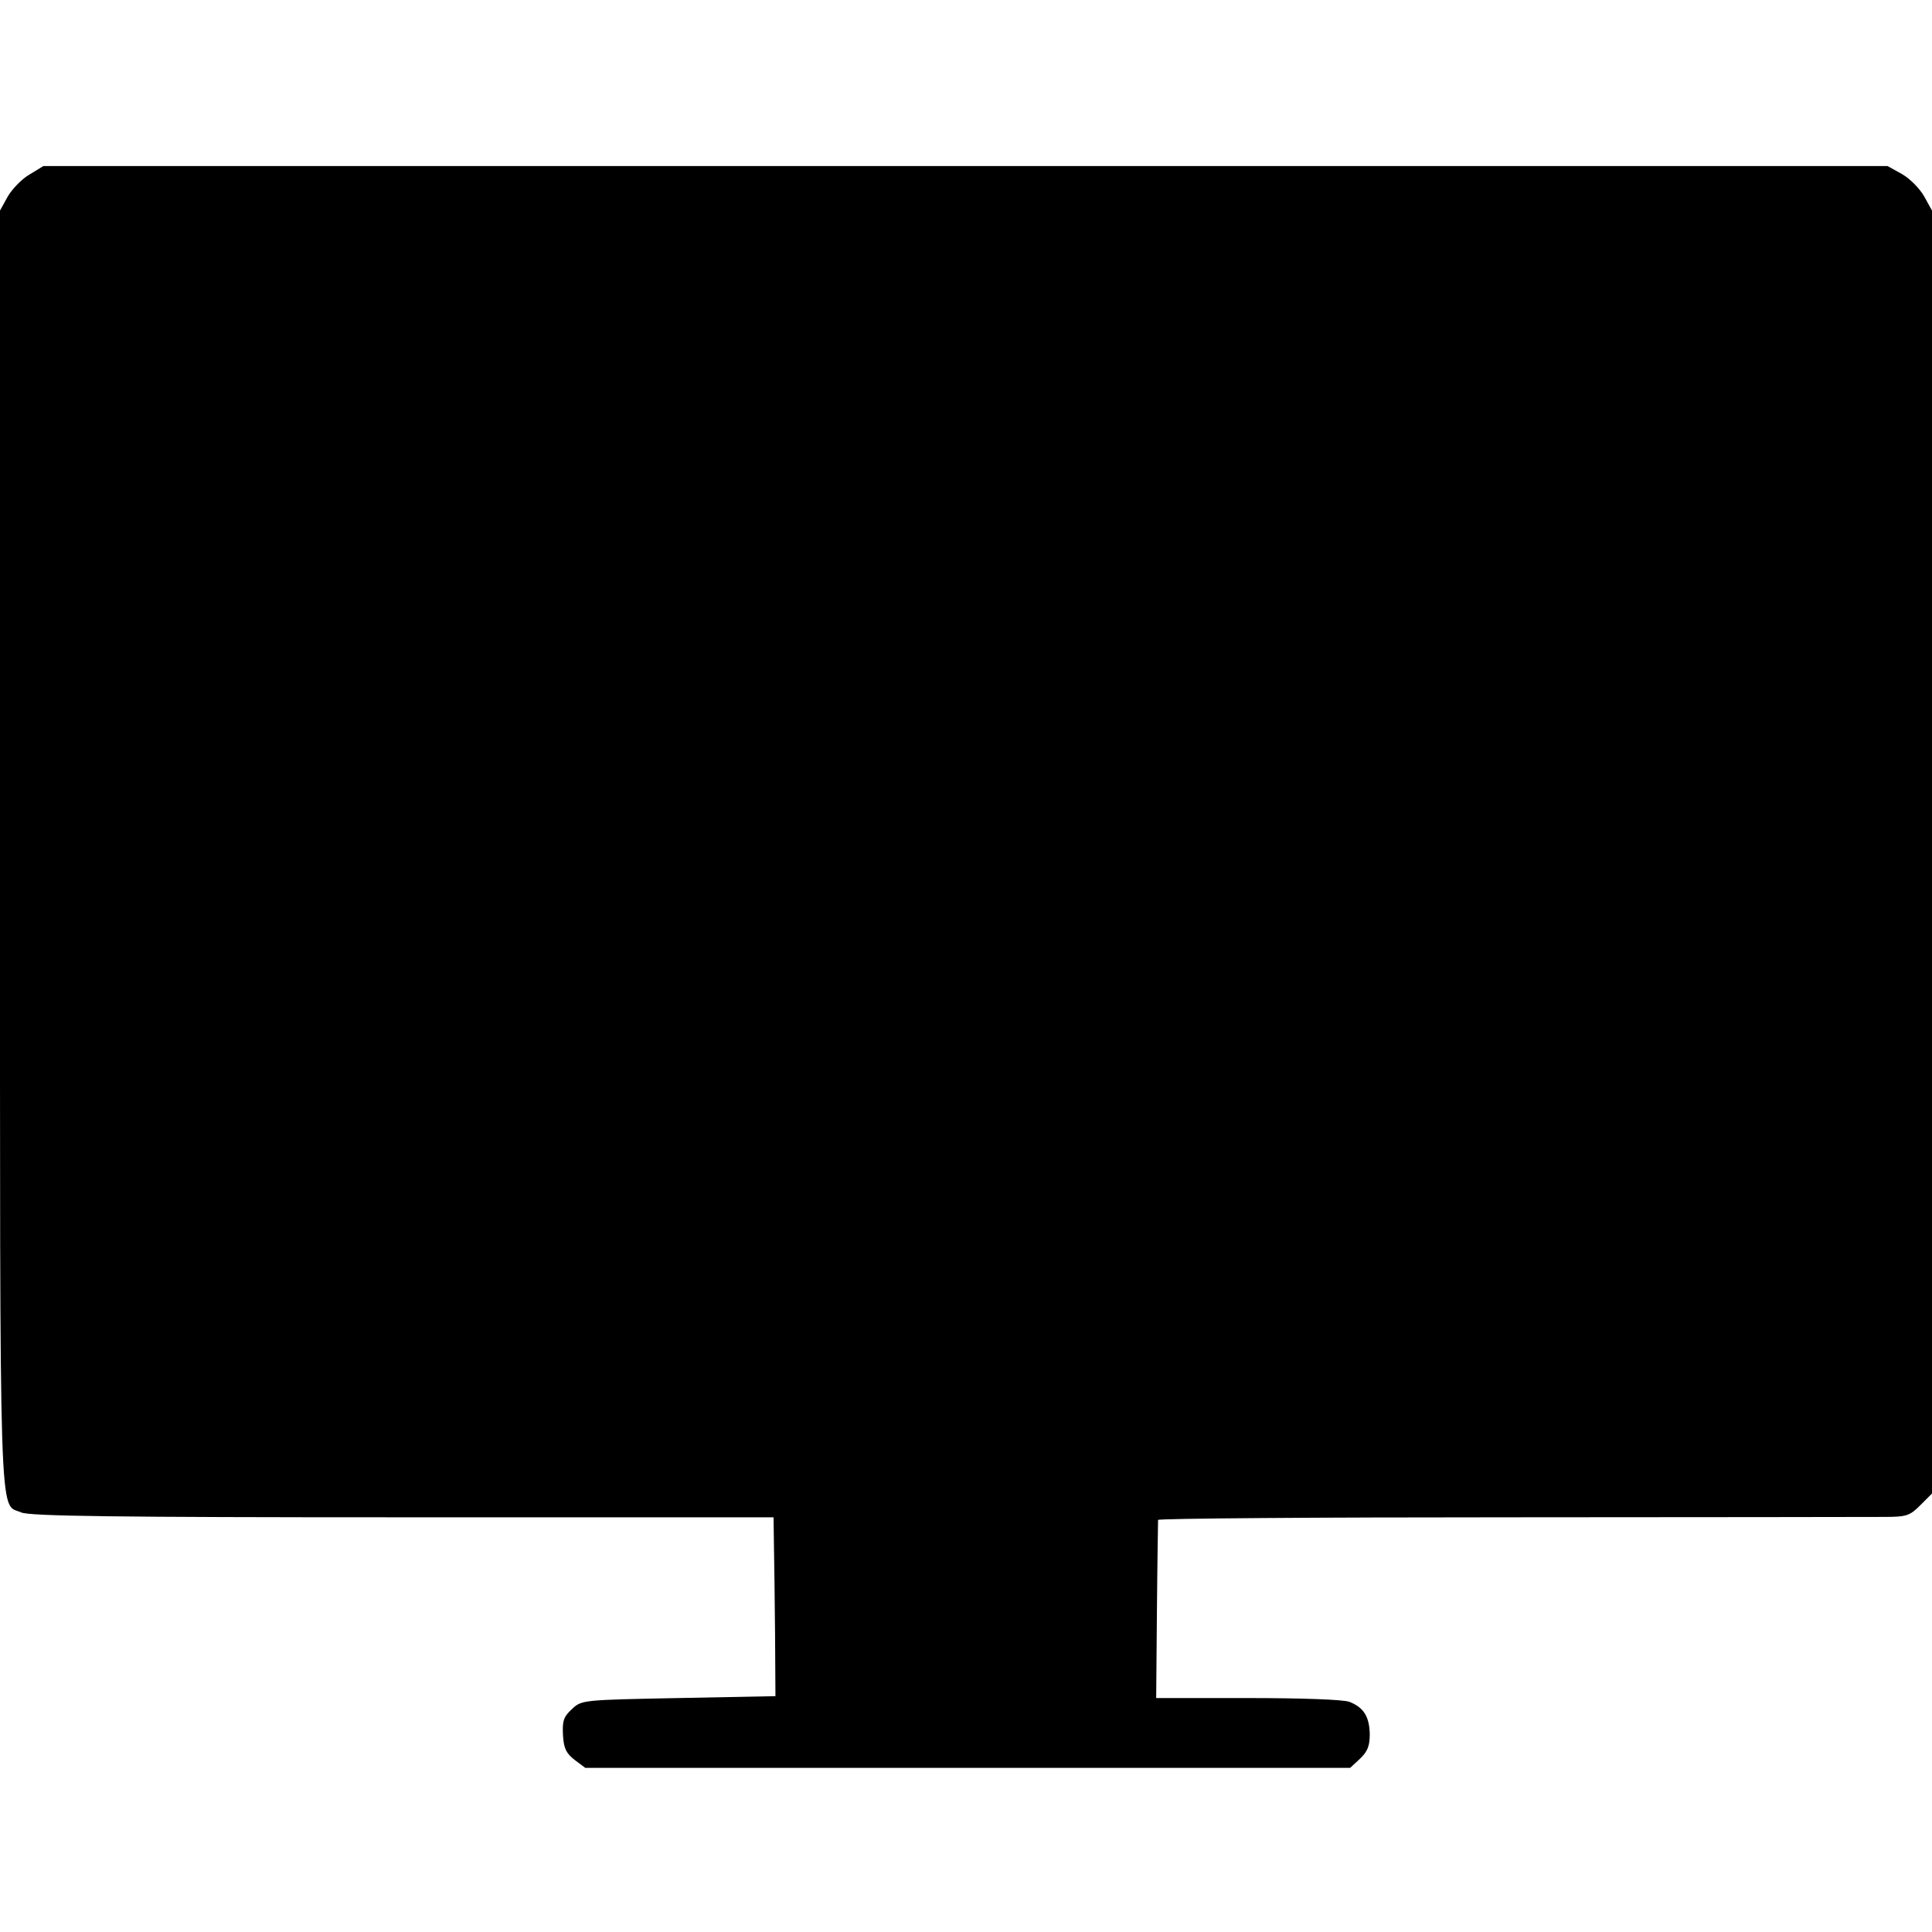 <?xml version="1.0" standalone="no"?>
<!DOCTYPE svg PUBLIC "-//W3C//DTD SVG 20010904//EN"
 "http://www.w3.org/TR/2001/REC-SVG-20010904/DTD/svg10.dtd">
<svg version="1.0" xmlns="http://www.w3.org/2000/svg"
 width="512pt" height="512pt" viewBox="0 0 512 512"
 preserveAspectRatio="xMidYMid meet">
<g transform="translate(0,512) scale(0.1,-0.1)"
fill="#000000" stroke="none">
<path d="M79 4658 c-20 -11 -46 -38 -58 -58 l-21 -38 0 -1691 c0 -1843 -3
-1733 56 -1759 20 -10 252 -13 1010 -13 l984 0 1 -72 c1 -40 2 -146 3 -237 l1
-165 -257 -5 c-256 -5 -257 -5 -283 -30 -22 -20 -25 -32 -23 -69 2 -35 9 -48
31 -65 l28 -21 1014 0 1013 0 26 24 c20 19 26 34 26 65 -1 47 -16 71 -54 86
-16 6 -126 10 -269 10 l-243 0 2 233 c1 127 3 235 3 239 1 4 418 7 929 7 510
0 957 1 994 1 61 0 69 3 97 31 l31 31 0 1700 0 1700 -21 38 c-12 21 -38 47
-59 59 l-38 21 -2443 0 -2444 0 -36 -22z"/>
</g>
</svg>
